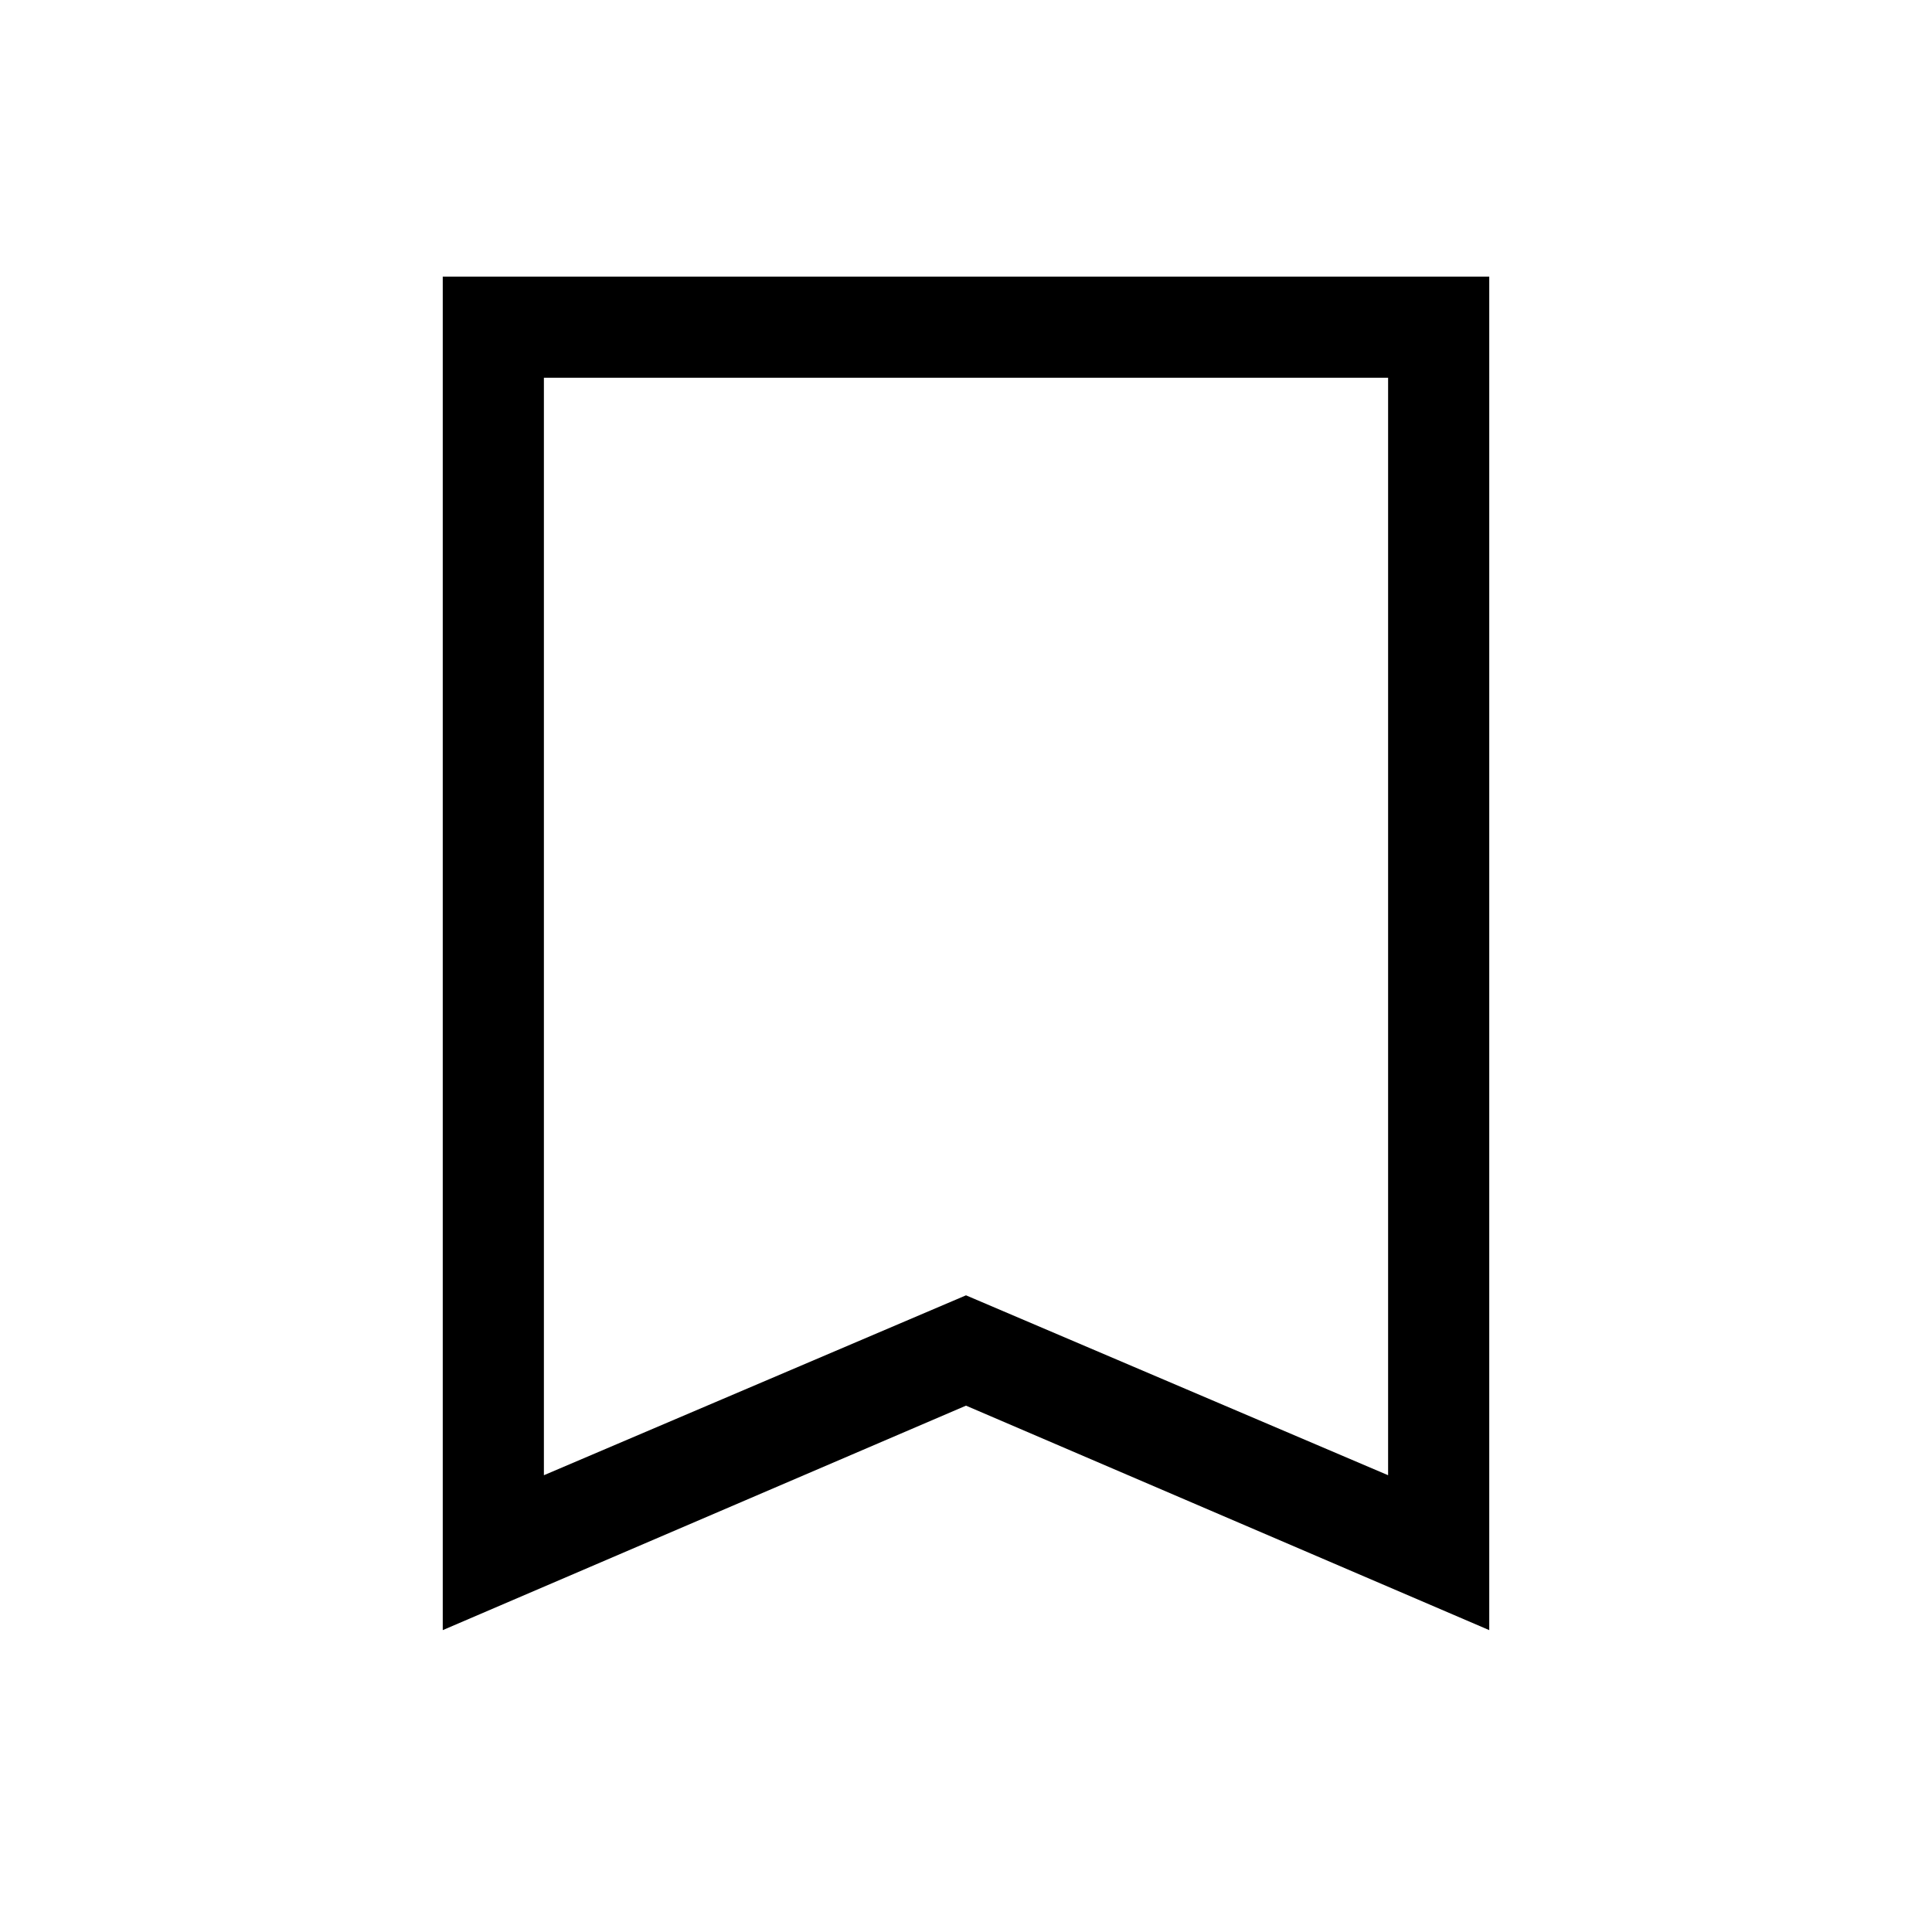 <svg xmlns="http://www.w3.org/2000/svg" height="40" viewBox="0 -960 960 960" width="40"><path d="M220-150v-672.56h520V-150L480-261.54 220-150Zm50.26-76.97L480-316.36l209.74 89.39v-545.34H270.26v545.34Zm0-545.34h419.48-419.48Z"/></svg>